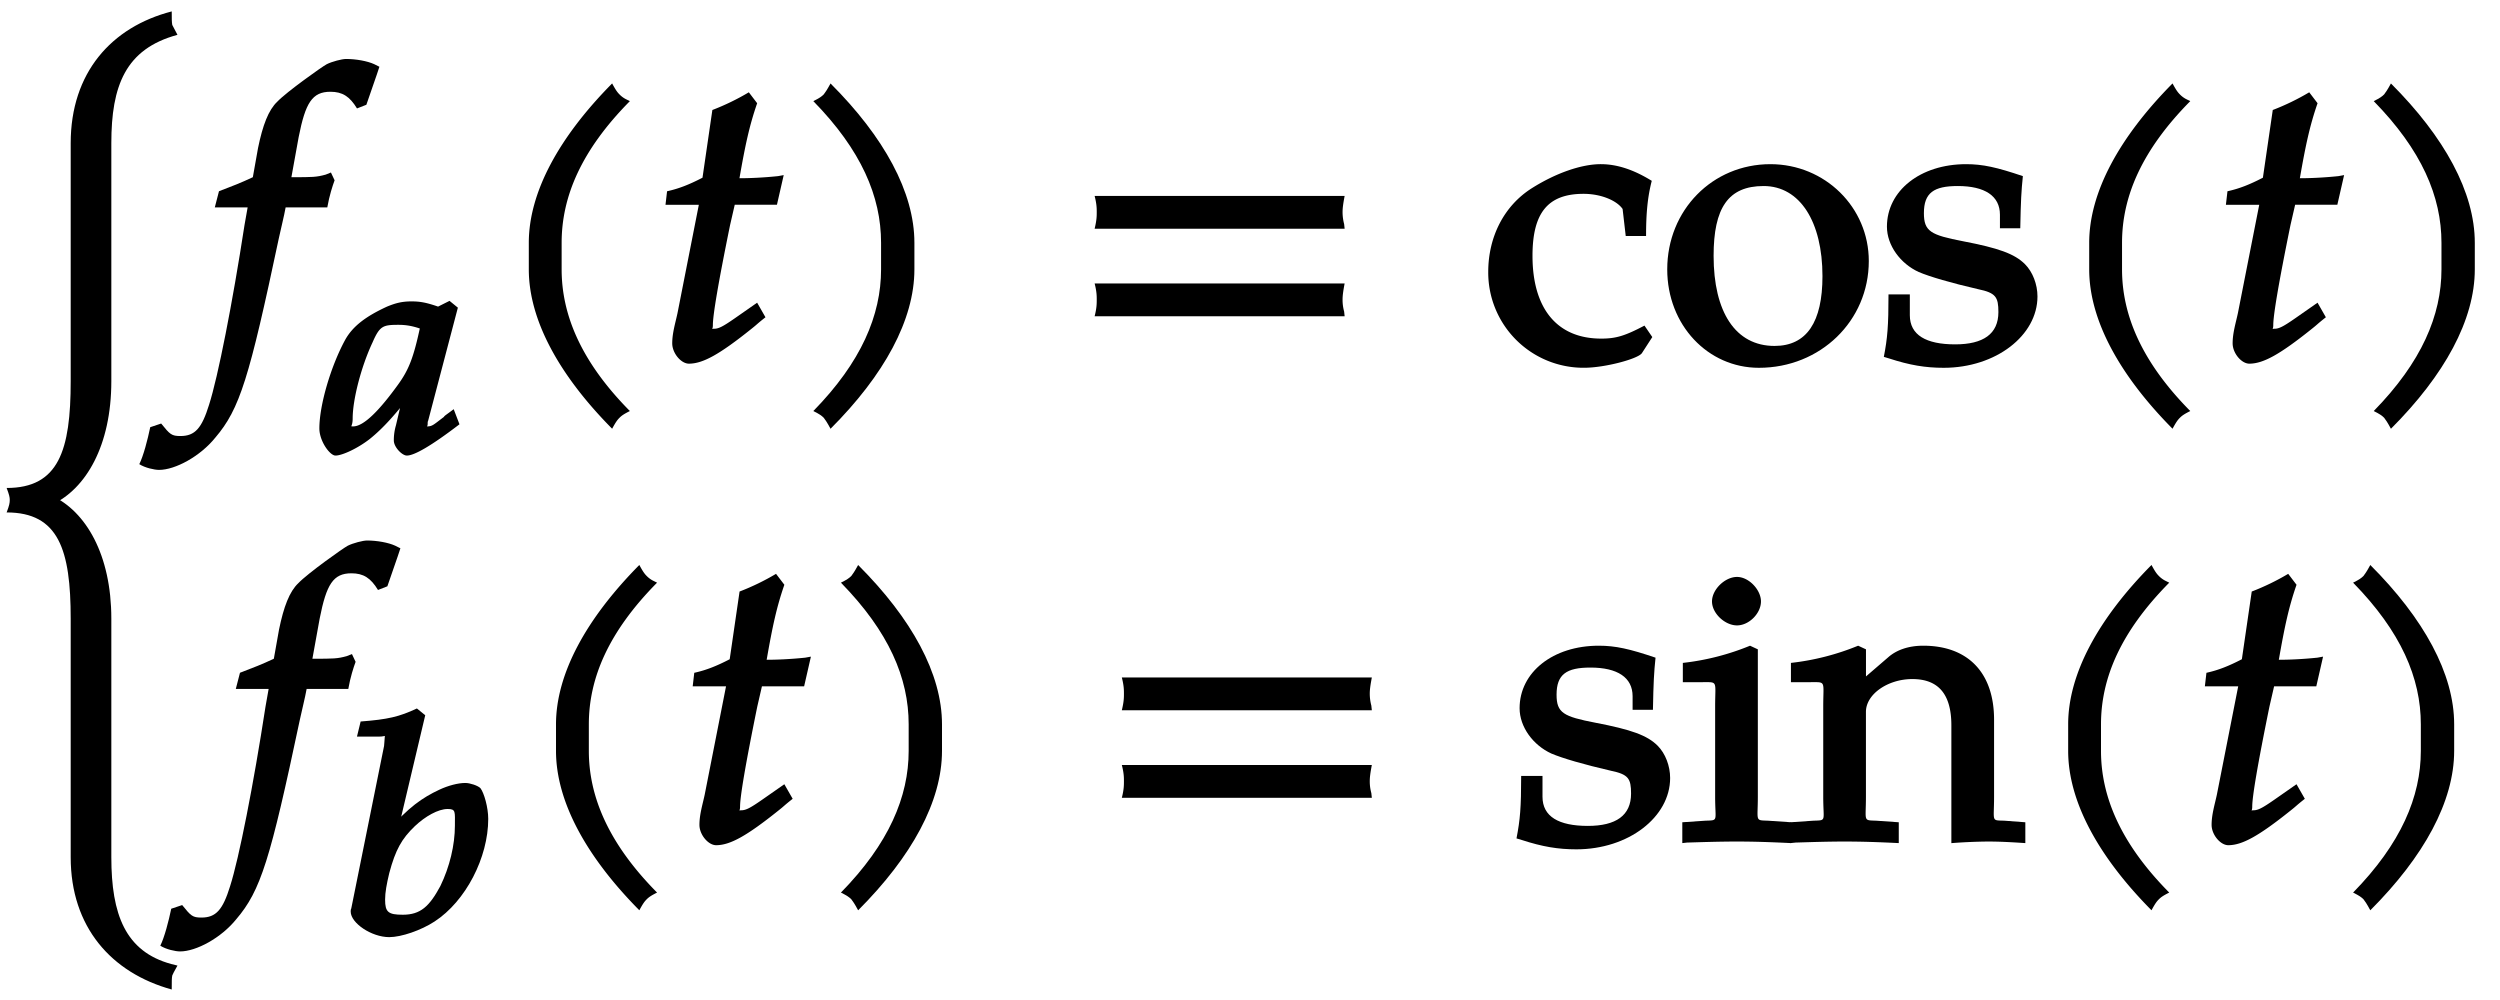 <svg xmlns="http://www.w3.org/2000/svg" xmlns:xlink="http://www.w3.org/1999/xlink" width="100" height="40" viewBox="0 0 75 30"><defs><symbol overflow="visible" id="a"><path d="M5.89 10.797c-1.374-.375-1.796-1.485-1.796-3.203V.437c0-1.921-.766-3.218-1.782-3.687v.266c1.016-.47 1.782-1.766 1.782-3.704v-7.14c0-1.719.422-2.828 1.984-3.25-.125-.235-.125-.235-.156-.297-.016-.094-.016-.172-.016-.406-1.812.468-3.031 1.843-3.031 3.953v7.14c0 2.079-.36 3.204-1.922 3.204.078.203.094.28.094.359 0 .094-.016.172-.094.375 1.563 0 1.922 1.125 1.922 3.188v7.156c0 2.093 1.219 3.468 3.031 3.968 0-.25 0-.343.016-.421.031-.079.031-.063.156-.297zm0 0"/></symbol><symbol overflow="visible" id="b"><path d="M4.938-8.875c-.204-.094-.547-.156-.844-.156-.125 0-.422.078-.578.156-.125.063-1.204.828-1.485 1.125-.265.25-.437.703-.578 1.39l-.156.876c-.36.171-.61.265-1.016.421l-.125.485h.985l-.094.531C.687-1.703.25.516-.016 1.343c-.218.704-.421.938-.859.938-.266 0-.313-.047-.578-.375l-.328.11c-.078.375-.203.859-.328 1.109.171.11.453.172.593.172.485 0 1.235-.406 1.688-.969.734-.86 1.016-1.781 1.906-5.984.063-.297.156-.656.203-.922h1.25c.063-.36.156-.64.219-.813l-.11-.234-.156.063c-.28.078-.406.078-1 .078h-.03l.218-1.204c.203-1.03.406-1.359.953-1.359.36 0 .578.14.797.5l.281-.11.313-.905.078-.235zm0 0"/></symbol><symbol overflow="visible" id="d"><path d="M4.203-7.828a.735.735 0 01-.187-.14c-.063-.063-.11-.126-.22-.329-1.593 1.61-2.5 3.266-2.5 4.781v.797c0 1.516.907 3.172 2.5 4.781.11-.203.157-.265.22-.328.062-.062.125-.109.312-.203C2.875.063 2.281-1.344 2.281-2.719v-.797c0-1.39.594-2.78 2.047-4.25zm0 0"/></symbol><symbol overflow="visible" id="e"><path d="M3.703-5.516c-.453.047-.86.063-1.156.063.172-.984.297-1.578.531-2.25l-.25-.328a7.16 7.16 0 01-1.094.531l-.296 2.031c-.391.203-.704.328-1.063.407l-.047.406h1l-.64 3.25C.625-1.11.53-.813.53-.5c0 .297.266.61.5.61.422 0 .922-.282 1.86-1.032.218-.172.14-.125.437-.36l-.25-.437-.672.469c-.36.25-.484.313-.625.313-.093 0-.031.046-.031-.11 0-.297.156-1.234.516-3l.14-.61h1.266l.203-.89zm0 0"/></symbol><symbol overflow="visible" id="f"><path d="M3.766-2.719v-.797c0-1.515-.907-3.171-2.516-4.78-.11.202-.156.265-.203.327-.063.063-.125.11-.313.203 1.438 1.47 2.032 2.86 2.032 4.25v.797c0 1.375-.594 2.781-2.032 4.25.188.094.25.14.313.203.047.063.094.125.203.329C2.86.452 3.766-1.204 3.766-2.72zm0 0"/></symbol><symbol overflow="visible" id="g"><path d="M8.266-4.078a1.419 1.419 0 01-.047-.36c0-.109.015-.234.062-.484h-7.5c.063.25.063.375.063.484 0 .125 0 .235-.063.5h7.5zm0 2.625a1.332 1.332 0 01-.047-.36c0-.109.015-.234.062-.484h-7.5c.063.25.063.375.063.485 0 .125 0 .25-.063.5h7.5zm0 0"/></symbol><symbol overflow="visible" id="c"><path d="M4.156-.89L4-1.298c-.25.188-.266.188-.297.234-.312.235-.344.282-.5.282-.094 0 .016.062.016-.078 0-.047 0-.063.015-.094l.891-3.39-.25-.204-.344.172c-.36-.125-.547-.156-.797-.156-.28 0-.468.047-.734.156-.61.281-1.031.578-1.266 1.016C.313-2.58-.03-1.422-.03-.72c0 .375.312.813.484.813.203 0 .672-.219 1.031-.5.407-.328.782-.75 1.313-1.438l-.266-.093-.265 1.125a1.58 1.58 0 00-.063.453c0 .203.25.453.39.453.22 0 .72-.281 1.579-.938zM3-3.798c-.203.953-.344 1.313-.672 1.766-.531.734-1.015 1.25-1.344 1.25-.109 0-.015.015-.015-.235 0-.562.25-1.546.594-2.28.218-.5.312-.532.78-.532.22 0 .407.031.641.11zm0 0"/></symbol><symbol overflow="visible" id="k"><path d="M4.406-3.453c0-.344-.125-.781-.234-.922-.078-.078-.313-.156-.453-.156-.219 0-.516.078-.781.203-.5.234-.938.531-1.532 1.234L1.672-3l.844-3.563-.25-.203c-.532.25-.875.329-1.688.391l-.11.453h.657c.234 0 .172-.078.172.078 0 .063-.016.157-.016.203L.297-.766C.28-.734.28-.703.28-.672c0 .344.625.766 1.156.766.36 0 .954-.203 1.36-.469.937-.61 1.61-1.922 1.61-3.078zm-1 .203c0 .578-.156 1.234-.437 1.813-.328.609-.594.859-1.125.859-.438 0-.532-.078-.532-.453 0-.219.047-.469.125-.797.188-.703.375-1.031.766-1.406.313-.297.703-.516.985-.516.25 0 .218.078.218.5zm0 0"/></symbol><symbol overflow="visible" id="h"><path d="M.172-2.64A2.858 2.858 0 003.047.233c.625 0 1.61-.265 1.734-.437l.313-.484-.235-.344c-.593.312-.859.39-1.296.39C2.234-.64 1.5-1.547 1.5-3.125c0-1.281.453-1.86 1.531-1.86.531 0 1 .204 1.172.454l.094.812h.61c0-.687.046-1.172.171-1.656-.531-.328-1.031-.5-1.531-.5-.578 0-1.344.266-2.063.719C.641-4.625.172-3.688.172-2.641zm0 0"/></symbol><symbol overflow="visible" id="i"><path d="M.234-2.719c0 1.672 1.22 2.953 2.75 2.953 1.844 0 3.297-1.406 3.297-3.203 0-1.61-1.312-2.906-2.953-2.906C1.594-5.875.234-4.5.234-2.719zm1.391-.406c0-1.438.438-2.094 1.5-2.094 1.094 0 1.766 1.078 1.766 2.703 0 1.375-.47 2.094-1.438 2.094-1.172 0-1.828-1.016-1.828-2.703zm0 0"/></symbol><symbol overflow="visible" id="j"><path d="M.36-.047C.983.156 1.452.234 2 .234c1.563 0 2.813-.968 2.813-2.14 0-.36-.141-.735-.375-.969-.313-.313-.797-.484-1.86-.688-.969-.187-1.172-.296-1.172-.843 0-.61.297-.813 1.016-.813.812 0 1.265.297 1.265.86v.406h.61c.016-.828.031-1.11.078-1.563-.781-.265-1.203-.359-1.703-.359C1.297-5.875.297-5.078.297-4c0 .563.406 1.11.953 1.36.328.14.969.328 1.781.515.531.11.61.234.61.688 0 .656-.454.968-1.297.968-.875 0-1.36-.281-1.36-.875v-.625h-.64c0 .953-.031 1.313-.14 1.875zm0 0"/></symbol><symbol overflow="visible" id="l"><path d="M.25.031C.75.016 1.25 0 1.75 0s.984.016 1.625.047v-.625l-.688-.047c-.406-.016-.312.031-.312-.719v-4.422l-.234-.109a7.46 7.46 0 01-2.016.516v.578h.594c.469 0 .375-.047.375.734v2.703c0 .75.11.703-.297.719l-.688.047v.625zM1-7.203c0 .36.39.719.75.719s.719-.36.719-.72c0-.343-.36-.734-.719-.734-.36 0-.75.375-.75.735zm0 0"/></symbol><symbol overflow="visible" id="m"><path d="M.078.031C.562.016 1.063 0 1.547 0c.5 0 1 .016 1.625.047v-.625L2.5-.625c-.406-.016-.313.031-.313-.719V-3.89c0-.53.657-.984 1.391-.984.797 0 1.172.469 1.172 1.39V.048A16.1 16.1 0 015.844 0c.343 0 .656.016 1.125.047v-.625l-.625-.047c-.407-.016-.313.047-.313-.719v-2.312c0-1.406-.781-2.219-2.125-2.219-.437 0-.797.125-1.047.344l-.671.578v-.813l-.235-.109a7.46 7.46 0 01-2.016.516v.578h.594c.469 0 .375-.047.375.734v2.703c0 .75.11.703-.297.719l-.687.047v.625zm0 0"/></symbol></defs><use xlink:href="#a" x="-.754" y="18.123"/><use xlink:href="#b" x="6.288" y="10.8"/><use xlink:href="#c" x="9.611" y="13.574"/><use xlink:href="#d" x="14.568" y="10.8"/><use xlink:href="#e" x="19.637" y="10.8"/><use xlink:href="#f" x="23.666" y="10.8"/><use xlink:href="#g" x="32.058" y="10.8"/><use xlink:href="#h" x="44.475" y="10.8"/><use xlink:href="#i" x="49.783" y="10.8"/><use xlink:href="#j" x="56.311" y="10.8"/><use xlink:href="#d" x="61.38" y="10.8"/><use xlink:href="#e" x="66.449" y="10.8"/><use xlink:href="#f" x="70.478" y="10.8"/><use xlink:href="#b" x="6.918" y="25.246"/><use xlink:href="#k" x="10.241" y="28.02"/><use xlink:href="#d" x="15.384" y="25.246"/><use xlink:href="#e" x="20.453" y="25.246"/><g><use xlink:href="#f" x="24.494" y="25.246"/></g><g><use xlink:href="#g" x="32.874" y="25.246"/></g><g><use xlink:href="#j" x="45.291" y="25.246"/><use xlink:href="#l" x="50.36" y="25.246"/><use xlink:href="#m" x="53.791" y="25.246"/></g><g><use xlink:href="#d" x="60.749" y="25.246"/><use xlink:href="#e" x="65.818" y="25.246"/></g><g><use xlink:href="#f" x="69.859" y="25.246"/></g></svg>